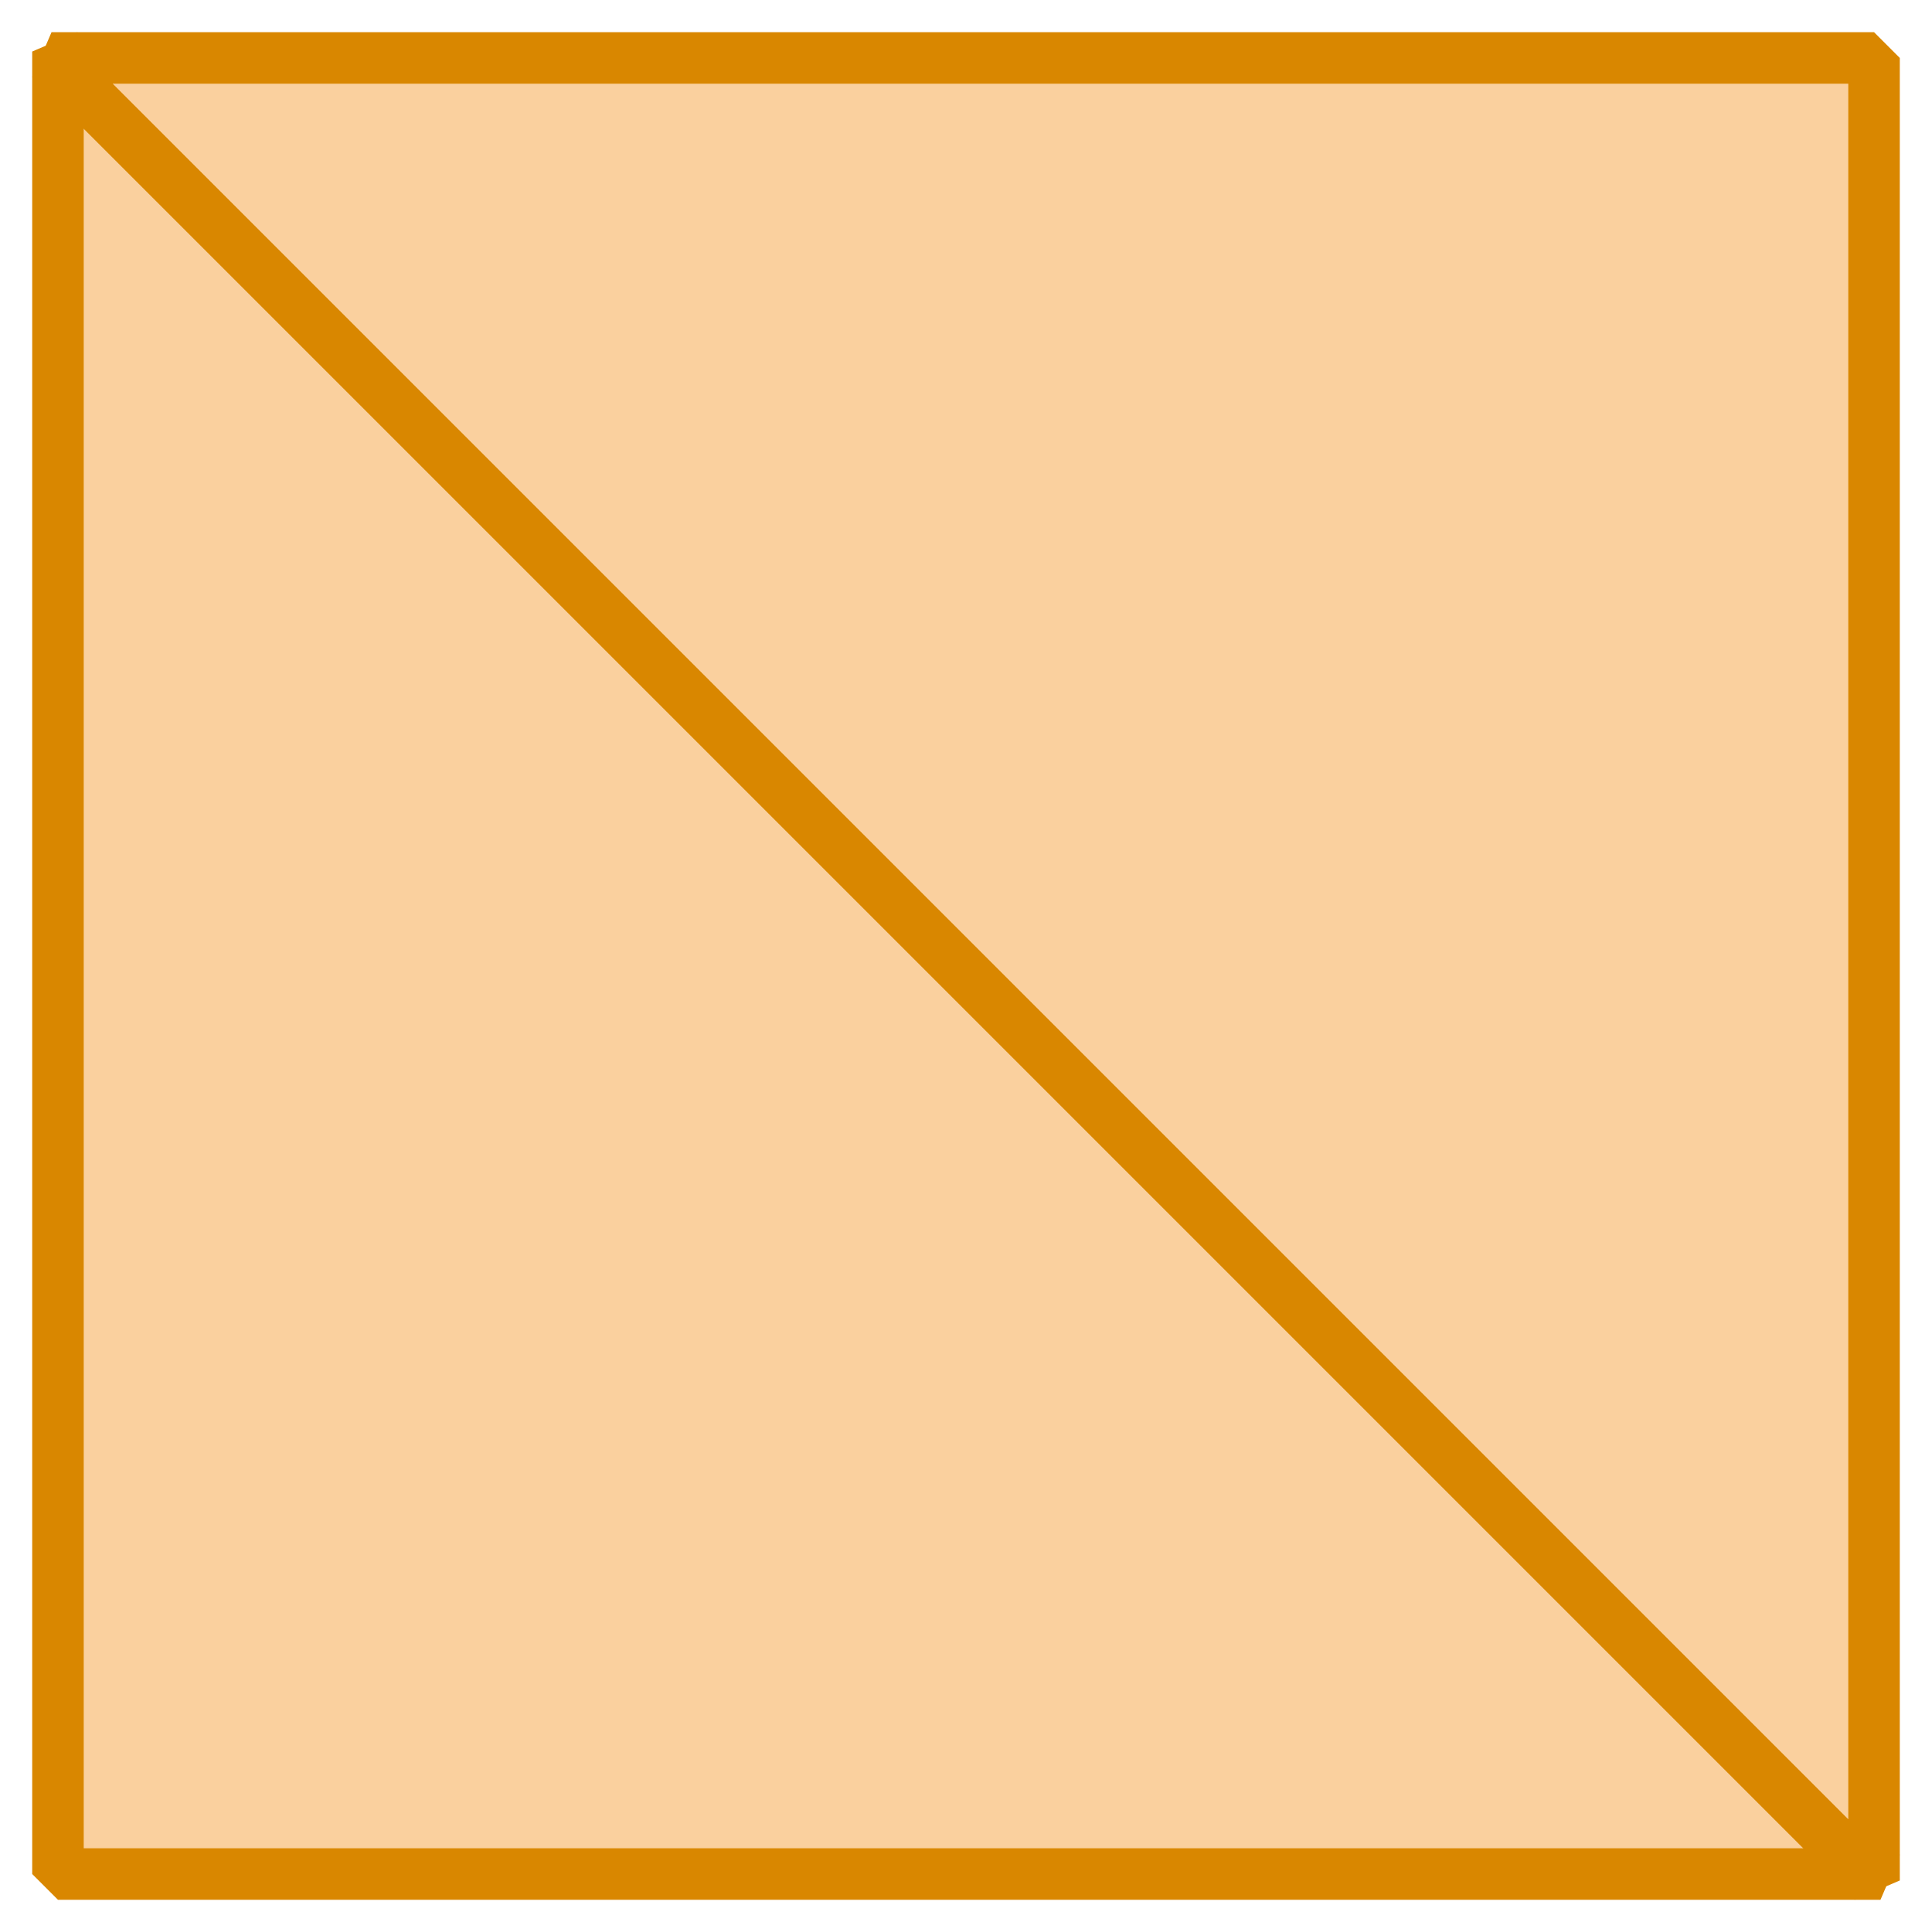 <?xml version="1.0" encoding="utf-8"?>
<!-- Generator: Adobe Illustrator 23.1.0, SVG Export Plug-In . SVG Version: 6.00 Build 0)  -->
<svg version="1.1" id="레이어_1" xmlns="http://www.w3.org/2000/svg" xmlns:xlink="http://www.w3.org/1999/xlink" x="0px"
	 y="0px" width="60px" height="60px" viewBox="0 0 60 60" style="enable-background:new 0 0 60 60;" xml:space="preserve">
<g>
	<g>
		<polygon style="fill:#FAD09E;" points="1.8,58.2 58.4,58.2 1.8,1.6 		"/>
	</g>
	<g>
		<g>
			<path style="fill:#D98700;" d="M58.4,59H1.8L1,58.2V1.6L2.4,1L59,57.6L58.4,59z M2.6,57.4h53.9L2.6,3.5V57.4z"/>
		</g>
	</g>
</g>
<g>
	<g>
		<polygon style="fill:#FAD09E;" points="58.2,1.8 1.6,1.8 58.2,58.4 		"/>
	</g>
	<g>
		<g>
			<path style="fill:#D98700;" d="M1.6,1h56.6L59,1.8v56.6L57.6,59L1,2.4L1.6,1z M57.4,2.6H3.5l53.9,53.9V2.6z"/>
		</g>
	</g>
</g>
<g>
</g>
<g>
</g>
<g>
</g>
<g>
</g>
<g>
</g>
<g>
</g>
<g>
</g>
<g>
</g>
<g>
</g>
<g>
</g>
<g>
</g>
<g>
</g>
<g>
</g>
<g>
</g>
<g>
</g>
</svg>
